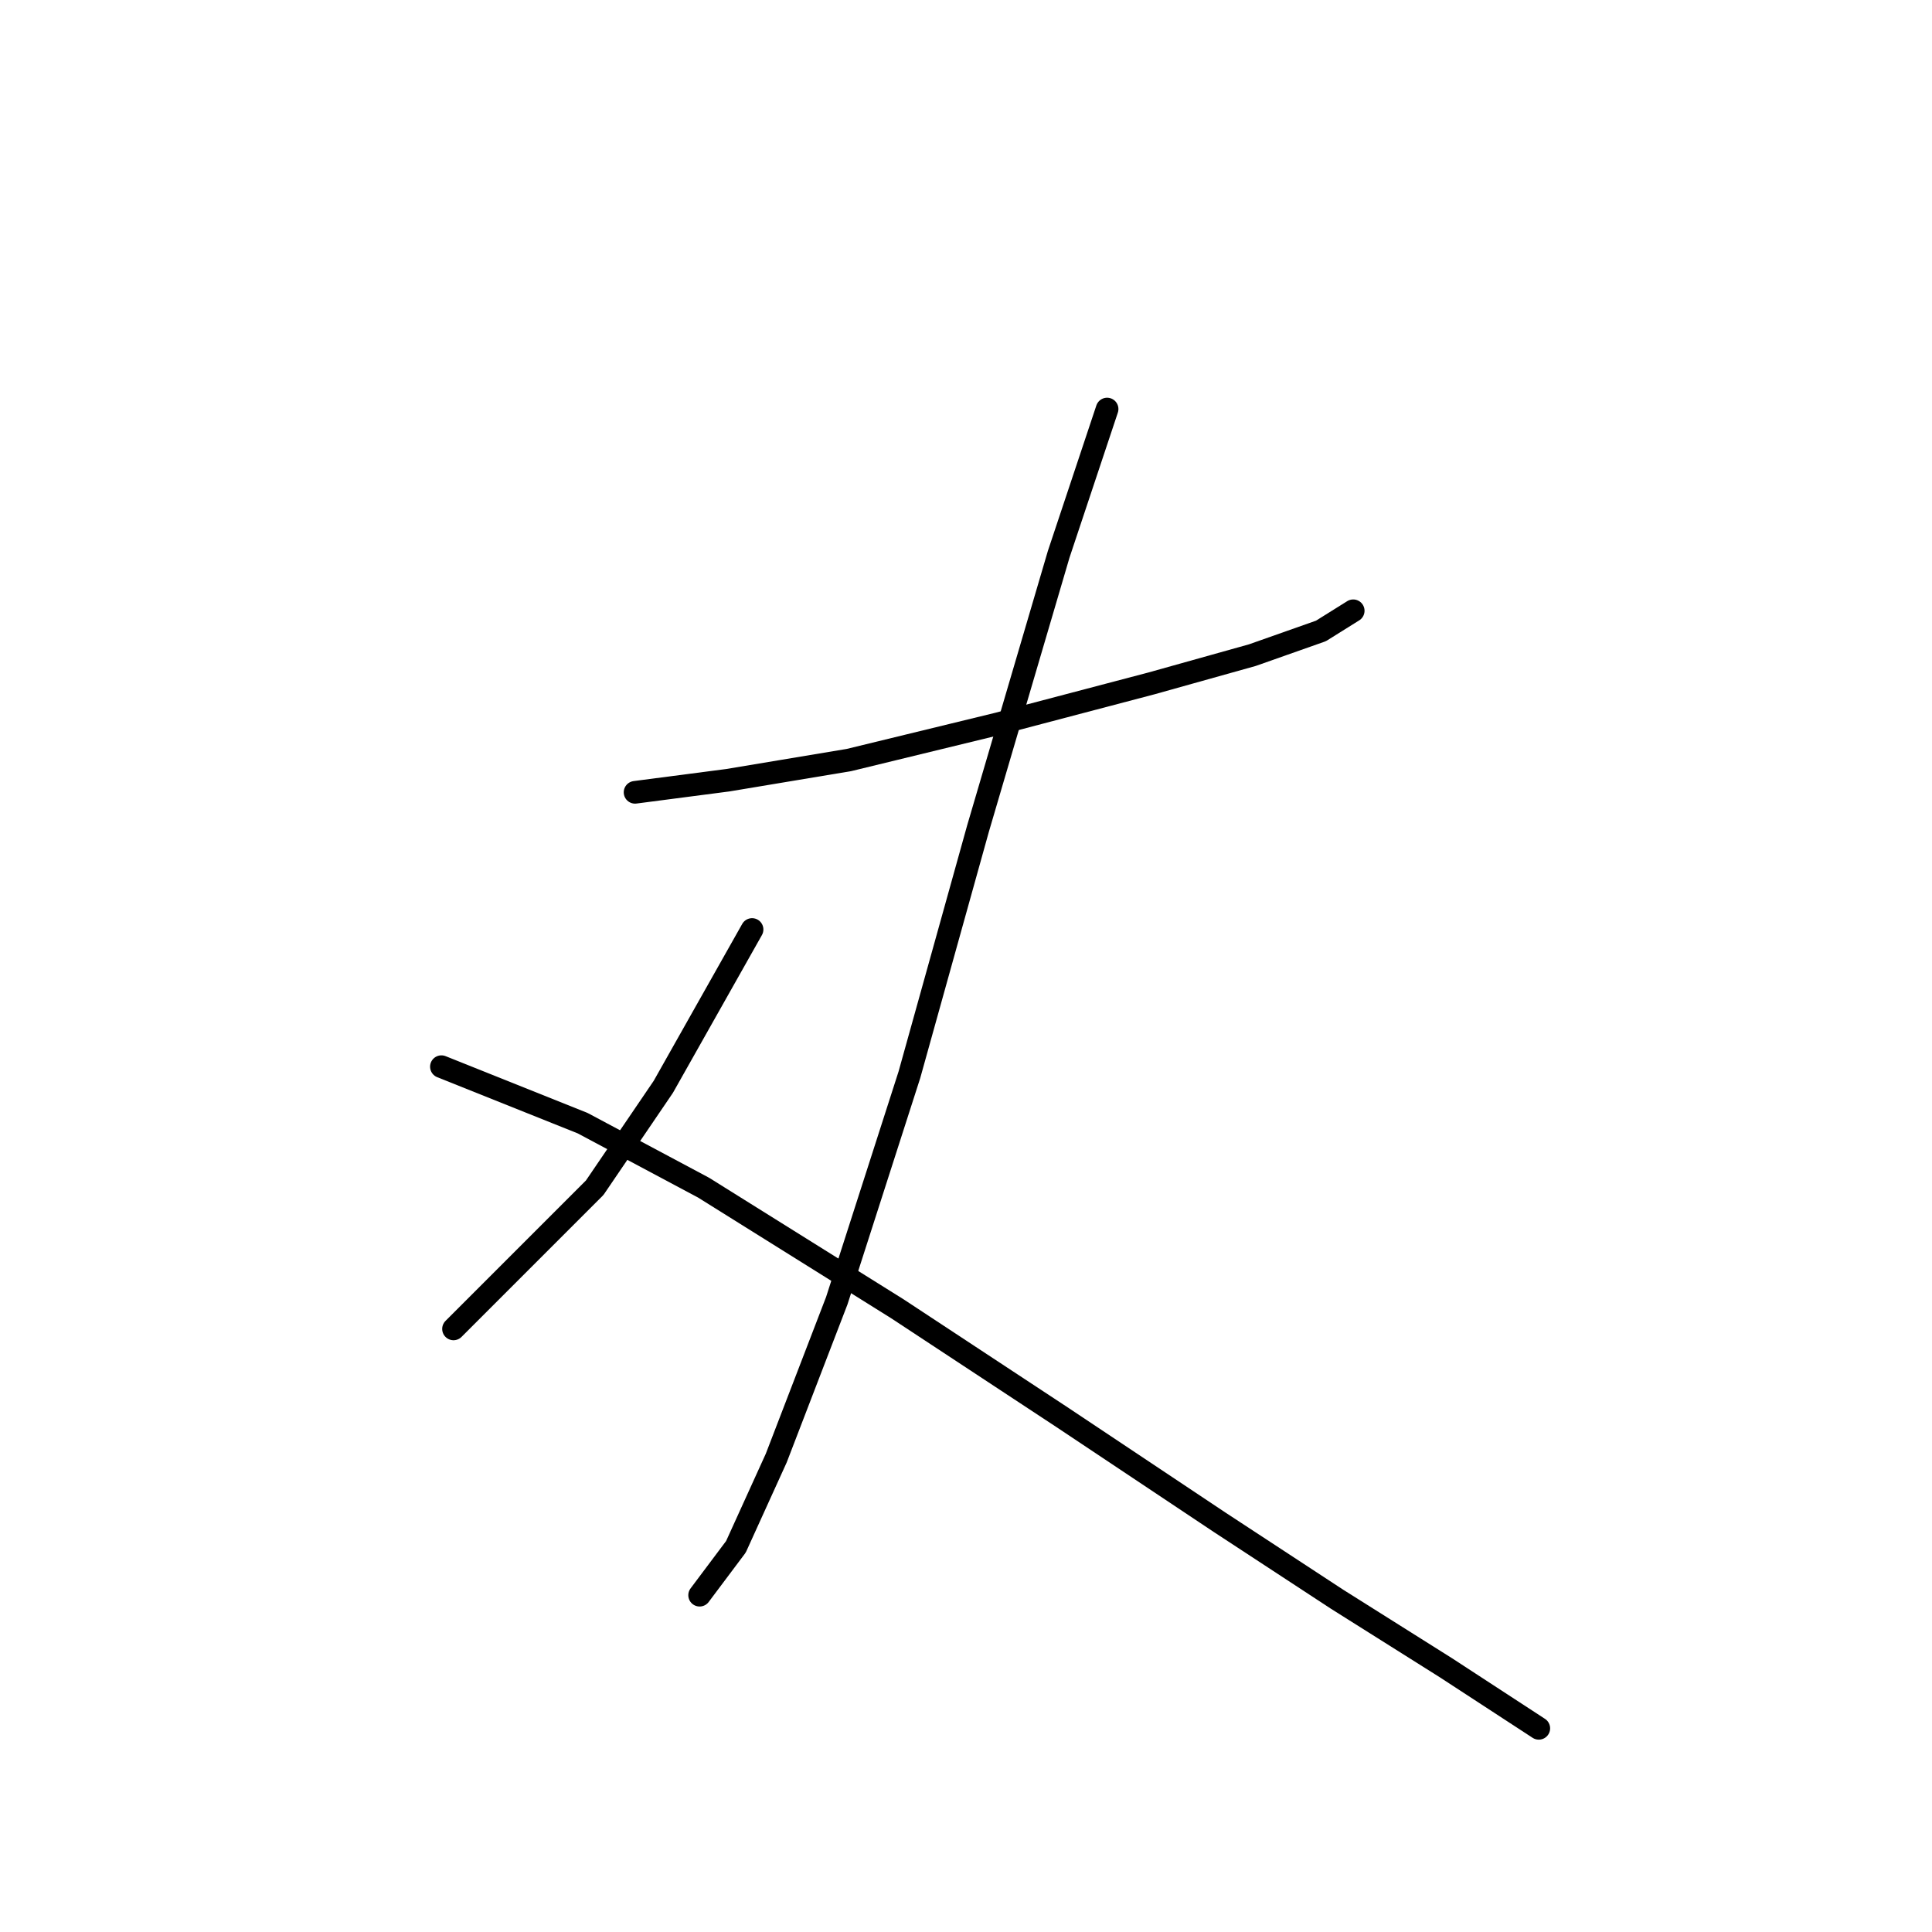 <?xml version="1.0" standalone="no"?>
    <svg width="256" height="256" xmlns="http://www.w3.org/2000/svg" version="1.1">
    <polyline stroke="black" stroke-width="3" stroke-linecap="round" fill="transparent" stroke-linejoin="round" points="84.149 104.986 96.445 103.383 112.483 100.71 132.263 95.898 152.578 90.552 165.943 86.81 175.031 83.603 179.308 80.93 179.308 80.93 " />
        <polyline stroke="black" stroke-width="3" stroke-linecap="round" fill="transparent" stroke-linejoin="round" points="146.697 54.2 140.282 73.445 129.59 109.798 120.502 142.408 110.879 172.346 102.86 193.195 97.514 204.956 92.703 211.371 92.703 211.371 " />
        <polyline stroke="black" stroke-width="3" stroke-linecap="round" fill="transparent" stroke-linejoin="round" points="99.653 123.163 87.892 144.012 78.803 157.377 68.111 168.069 60.093 176.088 60.093 176.088 " />
        <polyline stroke="black" stroke-width="3" stroke-linecap="round" fill="transparent" stroke-linejoin="round" points="58.489 141.339 77.2 148.823 93.238 157.377 118.898 173.415 140.817 187.849 161.666 201.749 177.169 211.906 191.604 220.994 203.899 229.013 203.899 229.013 " />
        </svg>